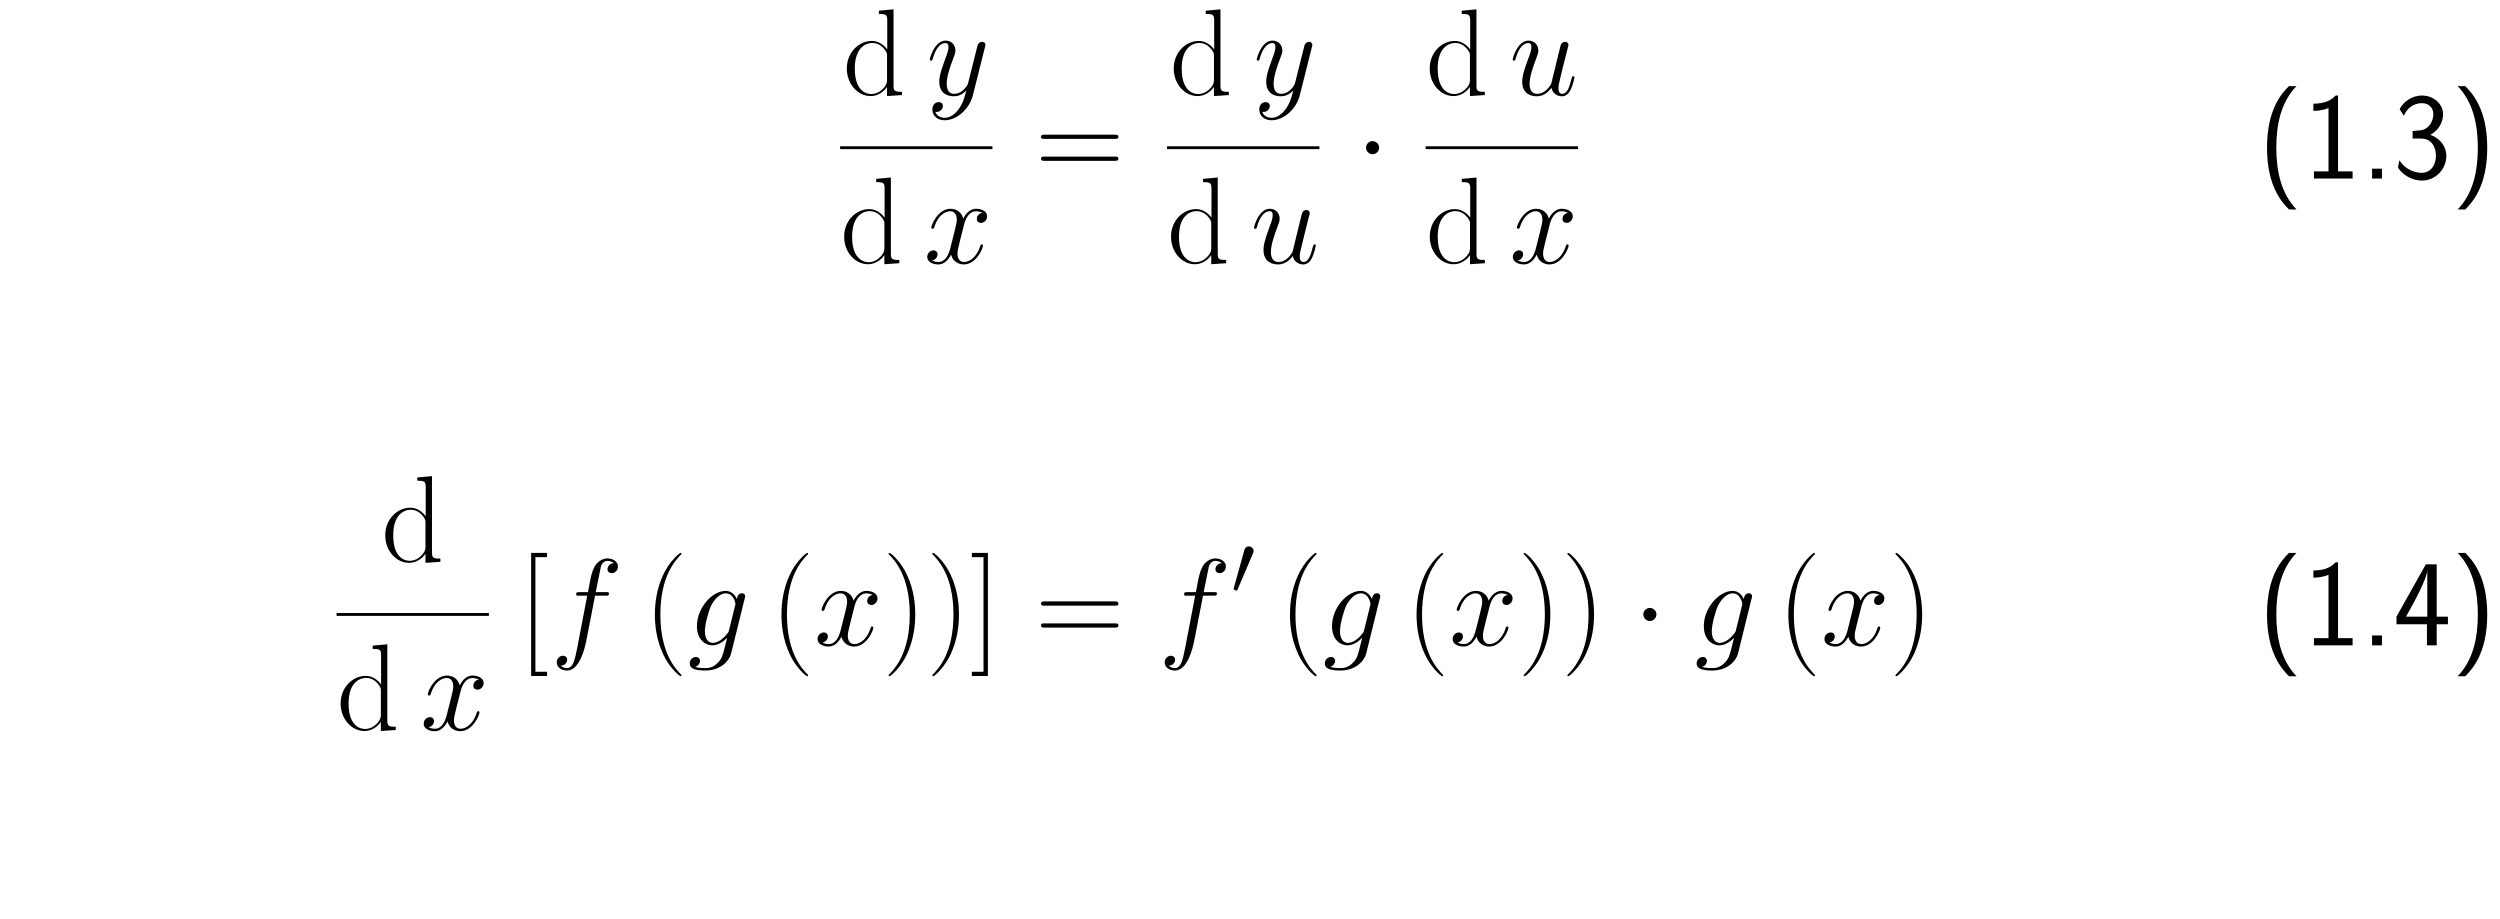 <?xml version="1.0" encoding="UTF-8"?>
<svg xmlns="http://www.w3.org/2000/svg" xmlns:xlink="http://www.w3.org/1999/xlink" width="348.696pt" height="128.221pt" viewBox="0 0 348.696 128.221" version="1.2">
<defs>
<g>
<symbol overflow="visible" id="glyph0-0">
<path style="stroke:none;" d=""/>
</symbol>
<symbol overflow="visible" id="glyph0-1">
<path style="stroke:none;" d="M 8.25 0 L 8.25 -0.453 C 7.234 -0.453 7.078 -0.547 7.078 -1.375 L 7.078 -11.953 L 5.031 -11.766 L 5.031 -11.312 C 6.047 -11.312 6.203 -11.203 6.203 -10.391 L 6.203 -6.359 C 6.125 -6.438 5.422 -7.547 4.031 -7.547 C 2.266 -7.547 0.562 -5.969 0.562 -3.703 C 0.562 -1.453 2.172 0.141 3.859 0.141 C 5.328 0.141 6.078 -1 6.172 -1.125 L 6.172 0.141 Z M 6.172 -2.062 C 6.172 -1.547 5.859 -1.078 5.453 -0.734 C 4.875 -0.219 4.281 -0.141 3.953 -0.141 C 3.469 -0.141 1.672 -0.391 1.672 -3.688 C 1.672 -7.062 3.672 -7.266 4.109 -7.266 C 4.906 -7.266 5.547 -6.812 5.938 -6.203 C 6.172 -5.844 6.172 -5.781 6.172 -5.469 Z M 6.172 -2.062 "/>
</symbol>
<symbol overflow="visible" id="glyph0-2">
<path style="stroke:none;" d="M 11.594 -5.812 C 11.594 -6.125 11.297 -6.125 11 -6.125 L 1.375 -6.125 C 1.078 -6.125 0.797 -6.125 0.797 -5.812 C 0.797 -5.531 1.047 -5.531 1.312 -5.531 L 11.078 -5.531 C 11.328 -5.531 11.594 -5.531 11.594 -5.812 Z M 11.594 -2.766 C 11.594 -3.062 11.328 -3.062 11.078 -3.062 L 1.312 -3.062 C 1.047 -3.062 0.797 -3.062 0.797 -2.766 C 0.797 -2.469 1.078 -2.469 1.375 -2.469 L 11 -2.469 C 11.297 -2.469 11.594 -2.469 11.594 -2.766 Z M 11.594 -2.766 "/>
</symbol>
<symbol overflow="visible" id="glyph0-3">
<path style="stroke:none;" d="M 4.047 4.281 L 4.047 3.688 L 2.422 3.688 L 2.422 -12.297 L 4.047 -12.297 L 4.047 -12.891 L 1.828 -12.891 L 1.828 4.281 Z M 4.047 4.281 "/>
</symbol>
<symbol overflow="visible" id="glyph0-4">
<path style="stroke:none;" d="M 5.266 4.203 C 5.266 4.203 5.266 4.156 5.219 4.094 C 4.422 3.281 2.312 1.078 2.312 -4.281 C 2.312 -9.656 4.391 -11.844 5.234 -12.703 C 5.234 -12.703 5.266 -12.766 5.266 -12.812 C 5.266 -12.859 5.219 -12.891 5.141 -12.891 C 4.953 -12.891 3.5 -11.625 2.656 -9.734 C 1.797 -7.812 1.547 -5.953 1.547 -4.312 C 1.547 -3.062 1.672 -0.969 2.703 1.25 C 3.531 3.047 4.938 4.312 5.141 4.312 C 5.234 4.312 5.266 4.266 5.266 4.203 Z M 5.266 4.203 "/>
</symbol>
<symbol overflow="visible" id="glyph0-5">
<path style="stroke:none;" d="M 4.531 -4.281 C 4.531 -5.531 4.406 -7.625 3.375 -9.844 C 2.547 -11.641 1.141 -12.891 0.938 -12.891 C 0.875 -12.891 0.812 -12.875 0.812 -12.797 C 0.812 -12.797 0.828 -12.734 0.844 -12.703 C 1.672 -11.844 3.766 -9.656 3.766 -4.312 C 3.766 1.062 1.688 3.25 0.844 4.109 C 0.828 4.156 0.812 4.203 0.812 4.203 C 0.812 4.281 0.875 4.312 0.938 4.312 C 1.125 4.312 2.578 3.031 3.422 1.141 C 4.281 -0.781 4.531 -2.641 4.531 -4.281 Z M 4.531 -4.281 "/>
</symbol>
<symbol overflow="visible" id="glyph0-6">
<path style="stroke:none;" d="M 2.469 4.281 L 2.469 -12.891 L 0.234 -12.891 L 0.234 -12.297 L 1.859 -12.297 L 1.859 3.688 L 0.234 3.688 L 0.234 4.281 Z M 2.469 4.281 "/>
</symbol>
<symbol overflow="visible" id="glyph1-0">
<path style="stroke:none;" d=""/>
</symbol>
<symbol overflow="visible" id="glyph1-1">
<path style="stroke:none;" d="M 8.172 -6.703 C 8.203 -6.781 8.234 -6.891 8.234 -6.984 C 8.234 -7.25 8.031 -7.422 7.766 -7.422 C 7.609 -7.422 7.25 -7.359 7.109 -6.828 L 5.844 -1.781 C 5.75 -1.469 5.75 -1.422 5.609 -1.234 C 5.266 -0.75 4.703 -0.172 3.875 -0.172 C 2.906 -0.172 2.828 -1.125 2.828 -1.578 C 2.828 -2.562 3.281 -3.891 3.75 -5.125 C 3.938 -5.625 4.047 -5.875 4.047 -6.219 C 4.047 -6.938 3.531 -7.594 2.688 -7.594 C 1.109 -7.594 0.469 -5.094 0.469 -4.953 C 0.469 -4.891 0.531 -4.797 0.656 -4.797 C 0.812 -4.797 0.828 -4.875 0.891 -5.109 C 1.312 -6.562 1.969 -7.25 2.641 -7.25 C 2.797 -7.25 3.078 -7.25 3.078 -6.688 C 3.078 -6.234 2.891 -5.734 2.641 -5.078 C 1.797 -2.828 1.797 -2.25 1.797 -1.844 C 1.797 -0.203 2.969 0.172 3.828 0.172 C 4.328 0.172 4.938 0.016 5.547 -0.625 L 5.562 -0.609 C 5.297 0.406 5.125 1.078 4.531 1.922 C 4.062 2.578 3.391 3.172 2.547 3.172 C 2.344 3.172 1.516 3.141 1.25 2.344 C 1.312 2.359 1.422 2.359 1.422 2.359 C 1.953 2.359 2.297 1.906 2.297 1.516 C 2.297 1.125 1.969 0.984 1.703 0.984 C 1.422 0.984 0.828 1.188 0.828 2.031 C 0.828 2.906 1.562 3.516 2.547 3.516 C 4.266 3.516 6.016 1.922 6.484 0.016 Z M 8.172 -6.703 "/>
</symbol>
<symbol overflow="visible" id="glyph1-2">
<path style="stroke:none;" d="M 8.266 -2.469 C 8.266 -2.547 8.203 -2.625 8.094 -2.625 C 7.938 -2.625 7.922 -2.531 7.875 -2.391 C 7.406 -0.875 6.406 -0.172 5.625 -0.172 C 5.031 -0.172 4.703 -0.625 4.703 -1.328 C 4.703 -1.703 4.766 -1.984 5.047 -3.109 L 5.641 -5.453 C 5.906 -6.484 6.484 -7.25 7.281 -7.25 C 7.281 -7.25 7.797 -7.25 8.156 -7.031 C 7.609 -6.922 7.406 -6.516 7.406 -6.188 C 7.406 -5.766 7.734 -5.625 7.969 -5.625 C 8.484 -5.625 8.844 -6.078 8.844 -6.547 C 8.844 -7.266 8.031 -7.594 7.297 -7.594 C 6.25 -7.594 5.672 -6.562 5.516 -6.234 C 5.109 -7.531 4.047 -7.594 3.734 -7.594 C 1.984 -7.594 1.047 -5.344 1.047 -4.953 C 1.047 -4.891 1.125 -4.797 1.234 -4.797 C 1.375 -4.797 1.406 -4.906 1.453 -4.969 C 2.031 -6.891 3.188 -7.25 3.688 -7.25 C 4.453 -7.25 4.609 -6.531 4.609 -6.109 C 4.609 -5.734 4.516 -5.344 4.312 -4.516 L 3.719 -2.156 C 3.469 -1.125 2.969 -0.172 2.047 -0.172 C 1.969 -0.172 1.531 -0.172 1.172 -0.391 C 1.797 -0.516 1.922 -1.031 1.922 -1.234 C 1.922 -1.578 1.672 -1.797 1.344 -1.797 C 0.938 -1.797 0.484 -1.422 0.484 -0.875 C 0.484 -0.156 1.297 0.172 2.031 0.172 C 2.859 0.172 3.438 -0.484 3.812 -1.188 C 4.078 -0.172 4.938 0.172 5.578 0.172 C 7.328 0.172 8.266 -2.078 8.266 -2.469 Z M 8.266 -2.469 "/>
</symbol>
<symbol overflow="visible" id="glyph1-3">
<path style="stroke:none;" d="M 9.094 -2.469 C 9.094 -2.547 9.016 -2.625 8.922 -2.625 C 8.766 -2.625 8.75 -2.531 8.672 -2.266 C 8.375 -1.078 8.062 -0.172 7.375 -0.172 C 6.859 -0.172 6.859 -0.734 6.859 -0.969 C 6.859 -1.359 6.906 -1.531 7.078 -2.25 L 7.422 -3.672 L 8.125 -6.469 C 8.25 -6.906 8.25 -6.938 8.25 -6.984 C 8.25 -7.25 8.047 -7.422 7.781 -7.422 C 7.281 -7.422 7.156 -6.984 7.062 -6.562 L 5.844 -1.578 C 5.844 -1.578 5.141 -0.172 3.891 -0.172 C 3 -0.172 2.828 -0.953 2.828 -1.578 C 2.828 -2.562 3.312 -3.938 3.75 -5.094 C 3.953 -5.641 4.047 -5.875 4.047 -6.219 C 4.047 -6.953 3.516 -7.594 2.688 -7.594 C 1.109 -7.594 0.469 -5.094 0.469 -4.953 C 0.469 -4.891 0.531 -4.797 0.656 -4.797 C 0.812 -4.797 0.828 -4.875 0.891 -5.109 C 1.312 -6.594 1.984 -7.25 2.641 -7.25 C 2.812 -7.25 3.078 -7.234 3.078 -6.688 C 3.078 -6.234 2.891 -5.734 2.641 -5.078 C 1.875 -3.031 1.797 -2.375 1.797 -1.859 C 1.797 -0.109 3.109 0.172 3.828 0.172 C 4.922 0.172 5.531 -0.578 5.875 -1 C 6.094 -0.031 6.922 0.172 7.328 0.172 C 7.891 0.172 8.297 -0.188 8.578 -0.781 C 8.875 -1.391 9.094 -2.406 9.094 -2.469 Z M 9.094 -2.469 "/>
</symbol>
<symbol overflow="visible" id="glyph1-4">
<path style="stroke:none;" d="M 9.406 -11 C 9.406 -11.719 8.672 -12.125 7.922 -12.125 C 7.188 -12.125 6.453 -11.578 6.109 -10.906 C 5.797 -10.297 5.625 -9.672 5.234 -7.422 L 4.078 -7.422 C 3.75 -7.422 3.578 -7.422 3.578 -7.109 C 3.578 -6.922 3.688 -6.922 4.031 -6.922 L 5.125 -6.922 L 3.719 0.406 C 3.422 1.906 3.172 3.172 2.312 3.172 C 2.25 3.172 1.75 3.172 1.453 2.844 C 2.328 2.766 2.328 2 2.328 2 C 2.328 1.656 2.062 1.453 1.734 1.453 C 1.391 1.453 0.875 1.734 0.875 2.391 C 0.875 3.141 1.641 3.516 2.312 3.516 C 4.062 3.516 4.781 0.359 4.969 -0.5 L 6.219 -6.922 L 7.672 -6.922 C 8.031 -6.922 8.156 -6.922 8.156 -7.25 C 8.156 -7.422 8.031 -7.422 7.719 -7.422 L 6.312 -7.422 L 7.031 -10.969 C 7.125 -11.375 7.484 -11.781 7.938 -11.781 C 8.297 -11.781 8.656 -11.625 8.828 -11.469 C 8.156 -11.406 7.953 -10.906 7.953 -10.609 C 7.953 -10.266 8.219 -10.062 8.547 -10.062 C 8.891 -10.062 9.406 -10.344 9.406 -11 Z M 9.406 -11 "/>
</symbol>
<symbol overflow="visible" id="glyph1-5">
<path style="stroke:none;" d="M 5.812 -2.188 C 5.75 -1.906 5.719 -1.844 5.5 -1.578 C 4.781 -0.672 4.062 -0.344 3.531 -0.344 C 2.969 -0.344 2.422 -0.797 2.422 -1.984 C 2.422 -2.891 2.938 -4.828 3.328 -5.594 C 3.828 -6.562 4.594 -7.25 5.328 -7.25 C 6.453 -7.25 6.688 -5.844 6.688 -5.734 L 6.625 -5.5 Z M 6.078 1.156 L 7.984 -6.562 C 8.047 -6.766 8.047 -6.828 8.047 -6.828 C 8.047 -7.078 7.859 -7.266 7.594 -7.266 C 7.188 -7.266 6.938 -6.922 6.891 -6.453 C 6.656 -6.953 6.188 -7.594 5.328 -7.594 C 3.438 -7.594 1.312 -5.234 1.312 -2.672 C 1.312 -0.875 2.391 0 3.5 0 C 4.406 0 5.219 -0.719 5.531 -1.062 C 5.234 0.094 5.234 0.125 5.141 0.484 C 4.906 1.422 4.797 1.859 4.188 2.469 C 3.484 3.172 2.828 3.172 2.438 3.172 C 1.922 3.172 1.5 3.141 1.062 3 C 1.625 2.844 1.75 2.359 1.75 2.172 C 1.75 1.891 1.547 1.625 1.172 1.625 C 0.75 1.625 0.312 1.969 0.312 2.531 C 0.312 3.234 1.016 3.516 2.484 3.516 C 4.703 3.516 5.859 2.078 6.078 1.156 Z M 6.078 1.156 "/>
</symbol>
<symbol overflow="visible" id="glyph2-0">
<path style="stroke:none;" d=""/>
</symbol>
<symbol overflow="visible" id="glyph2-1">
<path style="stroke:none;" d="M 3.312 -4.312 C 3.312 -4.797 2.891 -5.219 2.391 -5.219 C 1.891 -5.219 1.484 -4.797 1.484 -4.312 C 1.484 -3.812 1.891 -3.391 2.391 -3.391 C 2.891 -3.391 3.312 -3.812 3.312 -4.312 Z M 3.312 -4.312 "/>
</symbol>
<symbol overflow="visible" id="glyph3-0">
<path style="stroke:none;" d=""/>
</symbol>
<symbol overflow="visible" id="glyph3-1">
<path style="stroke:none;" d="M 5.391 4.312 C 3.266 2.094 2.578 -0.984 2.578 -4.281 C 2.578 -7.578 3.234 -10.672 5.391 -12.891 L 4.344 -12.891 C 3.406 -11.953 1.281 -9.75 1.281 -4.312 C 1.281 1.156 3.406 3.344 4.344 4.312 Z M 5.391 4.312 "/>
</symbol>
<symbol overflow="visible" id="glyph3-2">
<path style="stroke:none;" d="M 6.922 0 L 6.922 -1 L 4.891 -1 L 4.891 -11.578 L 4.562 -11.578 C 3.641 -10.609 2.547 -10.469 1.453 -10.438 L 1.453 -9.438 C 1.953 -9.453 2.75 -9.484 3.562 -9.844 L 3.562 -1 L 1.531 -1 L 1.531 0 Z M 6.922 0 "/>
</symbol>
<symbol overflow="visible" id="glyph3-3">
<path style="stroke:none;" d="M 2.922 0 L 2.922 -1.375 L 1.547 -1.375 L 1.547 0 Z M 2.922 0 "/>
</symbol>
<symbol overflow="visible" id="glyph3-4">
<path style="stroke:none;" d="M 7.406 -3.172 C 7.406 -4.531 6.453 -5.672 5.172 -6.094 C 6.203 -6.656 6.953 -7.734 6.953 -8.969 C 6.953 -10.422 5.625 -11.578 4.016 -11.578 C 2.531 -11.578 1.375 -10.656 0.891 -9.672 C 1.016 -9.5 1.328 -9 1.484 -8.75 C 1.859 -9.766 2.844 -10.516 4 -10.516 C 4.953 -10.516 5.594 -9.891 5.594 -8.969 C 5.594 -8.031 5 -6.984 3.984 -6.75 C 3.906 -6.75 2.844 -6.641 2.703 -6.625 L 2.703 -5.578 L 3.875 -5.578 C 5.5 -5.578 5.953 -4.172 5.953 -3.188 C 5.953 -1.844 5.203 -0.797 3.953 -0.797 C 3 -0.797 1.641 -1.281 0.859 -2.547 C 0.734 -1.953 0.734 -1.906 0.672 -1.5 C 1.484 -0.312 2.797 0.281 4 0.281 C 5.953 0.281 7.406 -1.359 7.406 -3.172 Z M 7.406 -3.172 "/>
</symbol>
<symbol overflow="visible" id="glyph3-5">
<path style="stroke:none;" d="M 5.016 -4.281 C 5.016 -9.75 2.875 -11.938 1.953 -12.891 L 0.891 -12.891 C 3.016 -10.688 3.703 -7.609 3.703 -4.312 C 3.703 -1.016 3.047 2.078 0.891 4.312 L 1.953 4.312 C 2.875 3.359 5.016 1.156 5.016 -4.281 Z M 5.016 -4.281 "/>
</symbol>
<symbol overflow="visible" id="glyph3-6">
<path style="stroke:none;" d="M 7.625 -2.938 L 7.625 -4 L 6.062 -4 L 6.062 -11.297 L 4.547 -11.297 L 0.453 -4 L 0.453 -2.938 L 4.703 -2.938 L 4.703 0 L 6.062 0 L 6.062 -2.938 Z M 4.75 -4 L 1.781 -4 C 2.766 -5.75 4.734 -9.297 4.75 -10.5 Z M 4.75 -4 "/>
</symbol>
<symbol overflow="visible" id="glyph4-0">
<path style="stroke:none;" d=""/>
</symbol>
<symbol overflow="visible" id="glyph4-1">
<path style="stroke:none;" d="M 3.047 -5.719 C 3.125 -5.906 3.125 -6.016 3.125 -6.062 C 3.125 -6.422 2.797 -6.688 2.469 -6.688 C 1.984 -6.688 1.875 -6.281 1.828 -6.125 L 0.375 -0.922 C 0.375 -0.875 0.344 -0.812 0.344 -0.75 C 0.344 -0.625 0.656 -0.531 0.75 -0.531 C 0.75 -0.531 0.844 -0.531 0.906 -0.703 Z M 3.047 -5.719 "/>
</symbol>
</g>
</defs>
<g id="surface1">
<g style="fill:rgb(0%,0%,0%);fill-opacity:1;">
  <use xlink:href="#glyph0-1" x="117.551" y="13.258"/>
</g>
<g style="fill:rgb(0%,0%,0%);fill-opacity:1;">
  <use xlink:href="#glyph1-1" x="129.215" y="13.258"/>
</g>
<path style="fill:none;stroke-width:0.398;stroke-linecap:butt;stroke-linejoin:miter;stroke:rgb(0%,0%,0%);stroke-opacity:1;stroke-miterlimit:10;" d="M -0 -0.002 L 21.242 -0.002 " transform="matrix(1,0,0,-1,117.18,20.6)"/>
<g style="fill:rgb(0%,0%,0%);fill-opacity:1;">
  <use xlink:href="#glyph0-1" x="117.18" y="36.713"/>
</g>
<g style="fill:rgb(0%,0%,0%);fill-opacity:1;">
  <use xlink:href="#glyph1-2" x="128.844" y="36.713"/>
</g>
<g style="fill:rgb(0%,0%,0%);fill-opacity:1;">
  <use xlink:href="#glyph0-2" x="144.4" y="24.904"/>
</g>
<g style="fill:rgb(0%,0%,0%);fill-opacity:1;">
  <use xlink:href="#glyph0-1" x="163.149" y="13.258"/>
</g>
<g style="fill:rgb(0%,0%,0%);fill-opacity:1;">
  <use xlink:href="#glyph1-1" x="174.813" y="13.258"/>
</g>
<path style="fill:none;stroke-width:0.398;stroke-linecap:butt;stroke-linejoin:miter;stroke:rgb(0%,0%,0%);stroke-opacity:1;stroke-miterlimit:10;" d="M -0 -0.002 L 21.257 -0.002 " transform="matrix(1,0,0,-1,162.77,20.6)"/>
<g style="fill:rgb(0%,0%,0%);fill-opacity:1;">
  <use xlink:href="#glyph0-1" x="162.77" y="36.713"/>
</g>
<g style="fill:rgb(0%,0%,0%);fill-opacity:1;">
  <use xlink:href="#glyph1-3" x="174.435" y="36.713"/>
</g>
<g style="fill:rgb(0%,0%,0%);fill-opacity:1;">
  <use xlink:href="#glyph2-1" x="189.05" y="24.904"/>
</g>
<g style="fill:rgb(0%,0%,0%);fill-opacity:1;">
  <use xlink:href="#glyph0-1" x="198.853" y="13.258"/>
</g>
<g style="fill:rgb(0%,0%,0%);fill-opacity:1;">
  <use xlink:href="#glyph1-3" x="210.517" y="13.258"/>
</g>
<path style="fill:none;stroke-width:0.398;stroke-linecap:butt;stroke-linejoin:miter;stroke:rgb(0%,0%,0%);stroke-opacity:1;stroke-miterlimit:10;" d="M -0.001 -0.002 L 21.256 -0.002 " transform="matrix(1,0,0,-1,198.853,20.6)"/>
<g style="fill:rgb(0%,0%,0%);fill-opacity:1;">
  <use xlink:href="#glyph0-1" x="198.86" y="36.713"/>
</g>
<g style="fill:rgb(0%,0%,0%);fill-opacity:1;">
  <use xlink:href="#glyph1-2" x="210.525" y="36.713"/>
</g>
<g style="fill:rgb(0%,0%,0%);fill-opacity:1;">
  <use xlink:href="#glyph3-1" x="314.918" y="24.904"/>
  <use xlink:href="#glyph3-2" x="321.214" y="24.904"/>
  <use xlink:href="#glyph3-3" x="329.308" y="24.904"/>
  <use xlink:href="#glyph3-4" x="333.805" y="24.904"/>
  <use xlink:href="#glyph3-5" x="341.9" y="24.904"/>
</g>
<g style="fill:rgb(0%,0%,0%);fill-opacity:1;">
  <use xlink:href="#glyph0-1" x="53.173" y="78.363"/>
</g>
<path style="fill:none;stroke-width:0.398;stroke-linecap:butt;stroke-linejoin:miter;stroke:rgb(0%,0%,0%);stroke-opacity:1;stroke-miterlimit:10;" d="M 0.001 0.002 L 21.243 0.002 " transform="matrix(1,0,0,-1,46.948,85.705)"/>
<g style="fill:rgb(0%,0%,0%);fill-opacity:1;">
  <use xlink:href="#glyph0-1" x="46.948" y="101.818"/>
</g>
<g style="fill:rgb(0%,0%,0%);fill-opacity:1;">
  <use xlink:href="#glyph1-2" x="58.613" y="101.818"/>
</g>
<g style="fill:rgb(0%,0%,0%);fill-opacity:1;">
  <use xlink:href="#glyph0-3" x="72.256" y="90.008"/>
</g>
<g style="fill:rgb(0%,0%,0%);fill-opacity:1;">
  <use xlink:href="#glyph1-4" x="76.78" y="90.009"/>
</g>
<g style="fill:rgb(0%,0%,0%);fill-opacity:1;">
  <use xlink:href="#glyph0-4" x="89.796" y="90.009"/>
</g>
<g style="fill:rgb(0%,0%,0%);fill-opacity:1;">
  <use xlink:href="#glyph1-5" x="95.893" y="90.009"/>
</g>
<g style="fill:rgb(0%,0%,0%);fill-opacity:1;">
  <use xlink:href="#glyph0-4" x="107.452" y="90.009"/>
</g>
<g style="fill:rgb(0%,0%,0%);fill-opacity:1;">
  <use xlink:href="#glyph1-2" x="113.548" y="90.009"/>
</g>
<g style="fill:rgb(0%,0%,0%);fill-opacity:1;">
  <use xlink:href="#glyph0-5" x="123.127" y="90.009"/>
  <use xlink:href="#glyph0-5" x="129.223" y="90.009"/>
  <use xlink:href="#glyph0-6" x="135.319" y="90.009"/>
</g>
<g style="fill:rgb(0%,0%,0%);fill-opacity:1;">
  <use xlink:href="#glyph0-2" x="144.404" y="90.009"/>
</g>
<g style="fill:rgb(0%,0%,0%);fill-opacity:1;">
  <use xlink:href="#glyph1-4" x="161.575" y="90.009"/>
</g>
<g style="fill:rgb(0%,0%,0%);fill-opacity:1;">
  <use xlink:href="#glyph4-1" x="171.722" y="82.901"/>
</g>
<g style="fill:rgb(0%,0%,0%);fill-opacity:1;">
  <use xlink:href="#glyph0-4" x="178.377" y="90.008"/>
</g>
<g style="fill:rgb(0%,0%,0%);fill-opacity:1;">
  <use xlink:href="#glyph1-5" x="184.473" y="90.009"/>
</g>
<g style="fill:rgb(0%,0%,0%);fill-opacity:1;">
  <use xlink:href="#glyph0-4" x="196.032" y="90.009"/>
</g>
<g style="fill:rgb(0%,0%,0%);fill-opacity:1;">
  <use xlink:href="#glyph1-2" x="202.129" y="90.009"/>
</g>
<g style="fill:rgb(0%,0%,0%);fill-opacity:1;">
  <use xlink:href="#glyph0-5" x="211.708" y="90.009"/>
  <use xlink:href="#glyph0-5" x="217.804" y="90.009"/>
</g>
<g style="fill:rgb(0%,0%,0%);fill-opacity:1;">
  <use xlink:href="#glyph2-1" x="227.727" y="90.009"/>
</g>
<g style="fill:rgb(0%,0%,0%);fill-opacity:1;">
  <use xlink:href="#glyph1-5" x="236.334" y="90.009"/>
</g>
<g style="fill:rgb(0%,0%,0%);fill-opacity:1;">
  <use xlink:href="#glyph0-4" x="247.893" y="90.009"/>
</g>
<g style="fill:rgb(0%,0%,0%);fill-opacity:1;">
  <use xlink:href="#glyph1-2" x="253.989" y="90.009"/>
</g>
<g style="fill:rgb(0%,0%,0%);fill-opacity:1;">
  <use xlink:href="#glyph0-5" x="263.568" y="90.009"/>
</g>
<g style="fill:rgb(0%,0%,0%);fill-opacity:1;">
  <use xlink:href="#glyph3-1" x="314.918" y="90.009"/>
  <use xlink:href="#glyph3-2" x="321.214" y="90.009"/>
  <use xlink:href="#glyph3-3" x="329.308" y="90.009"/>
  <use xlink:href="#glyph3-6" x="333.805" y="90.009"/>
  <use xlink:href="#glyph3-5" x="341.9" y="90.009"/>
</g>
</g>
</svg>
